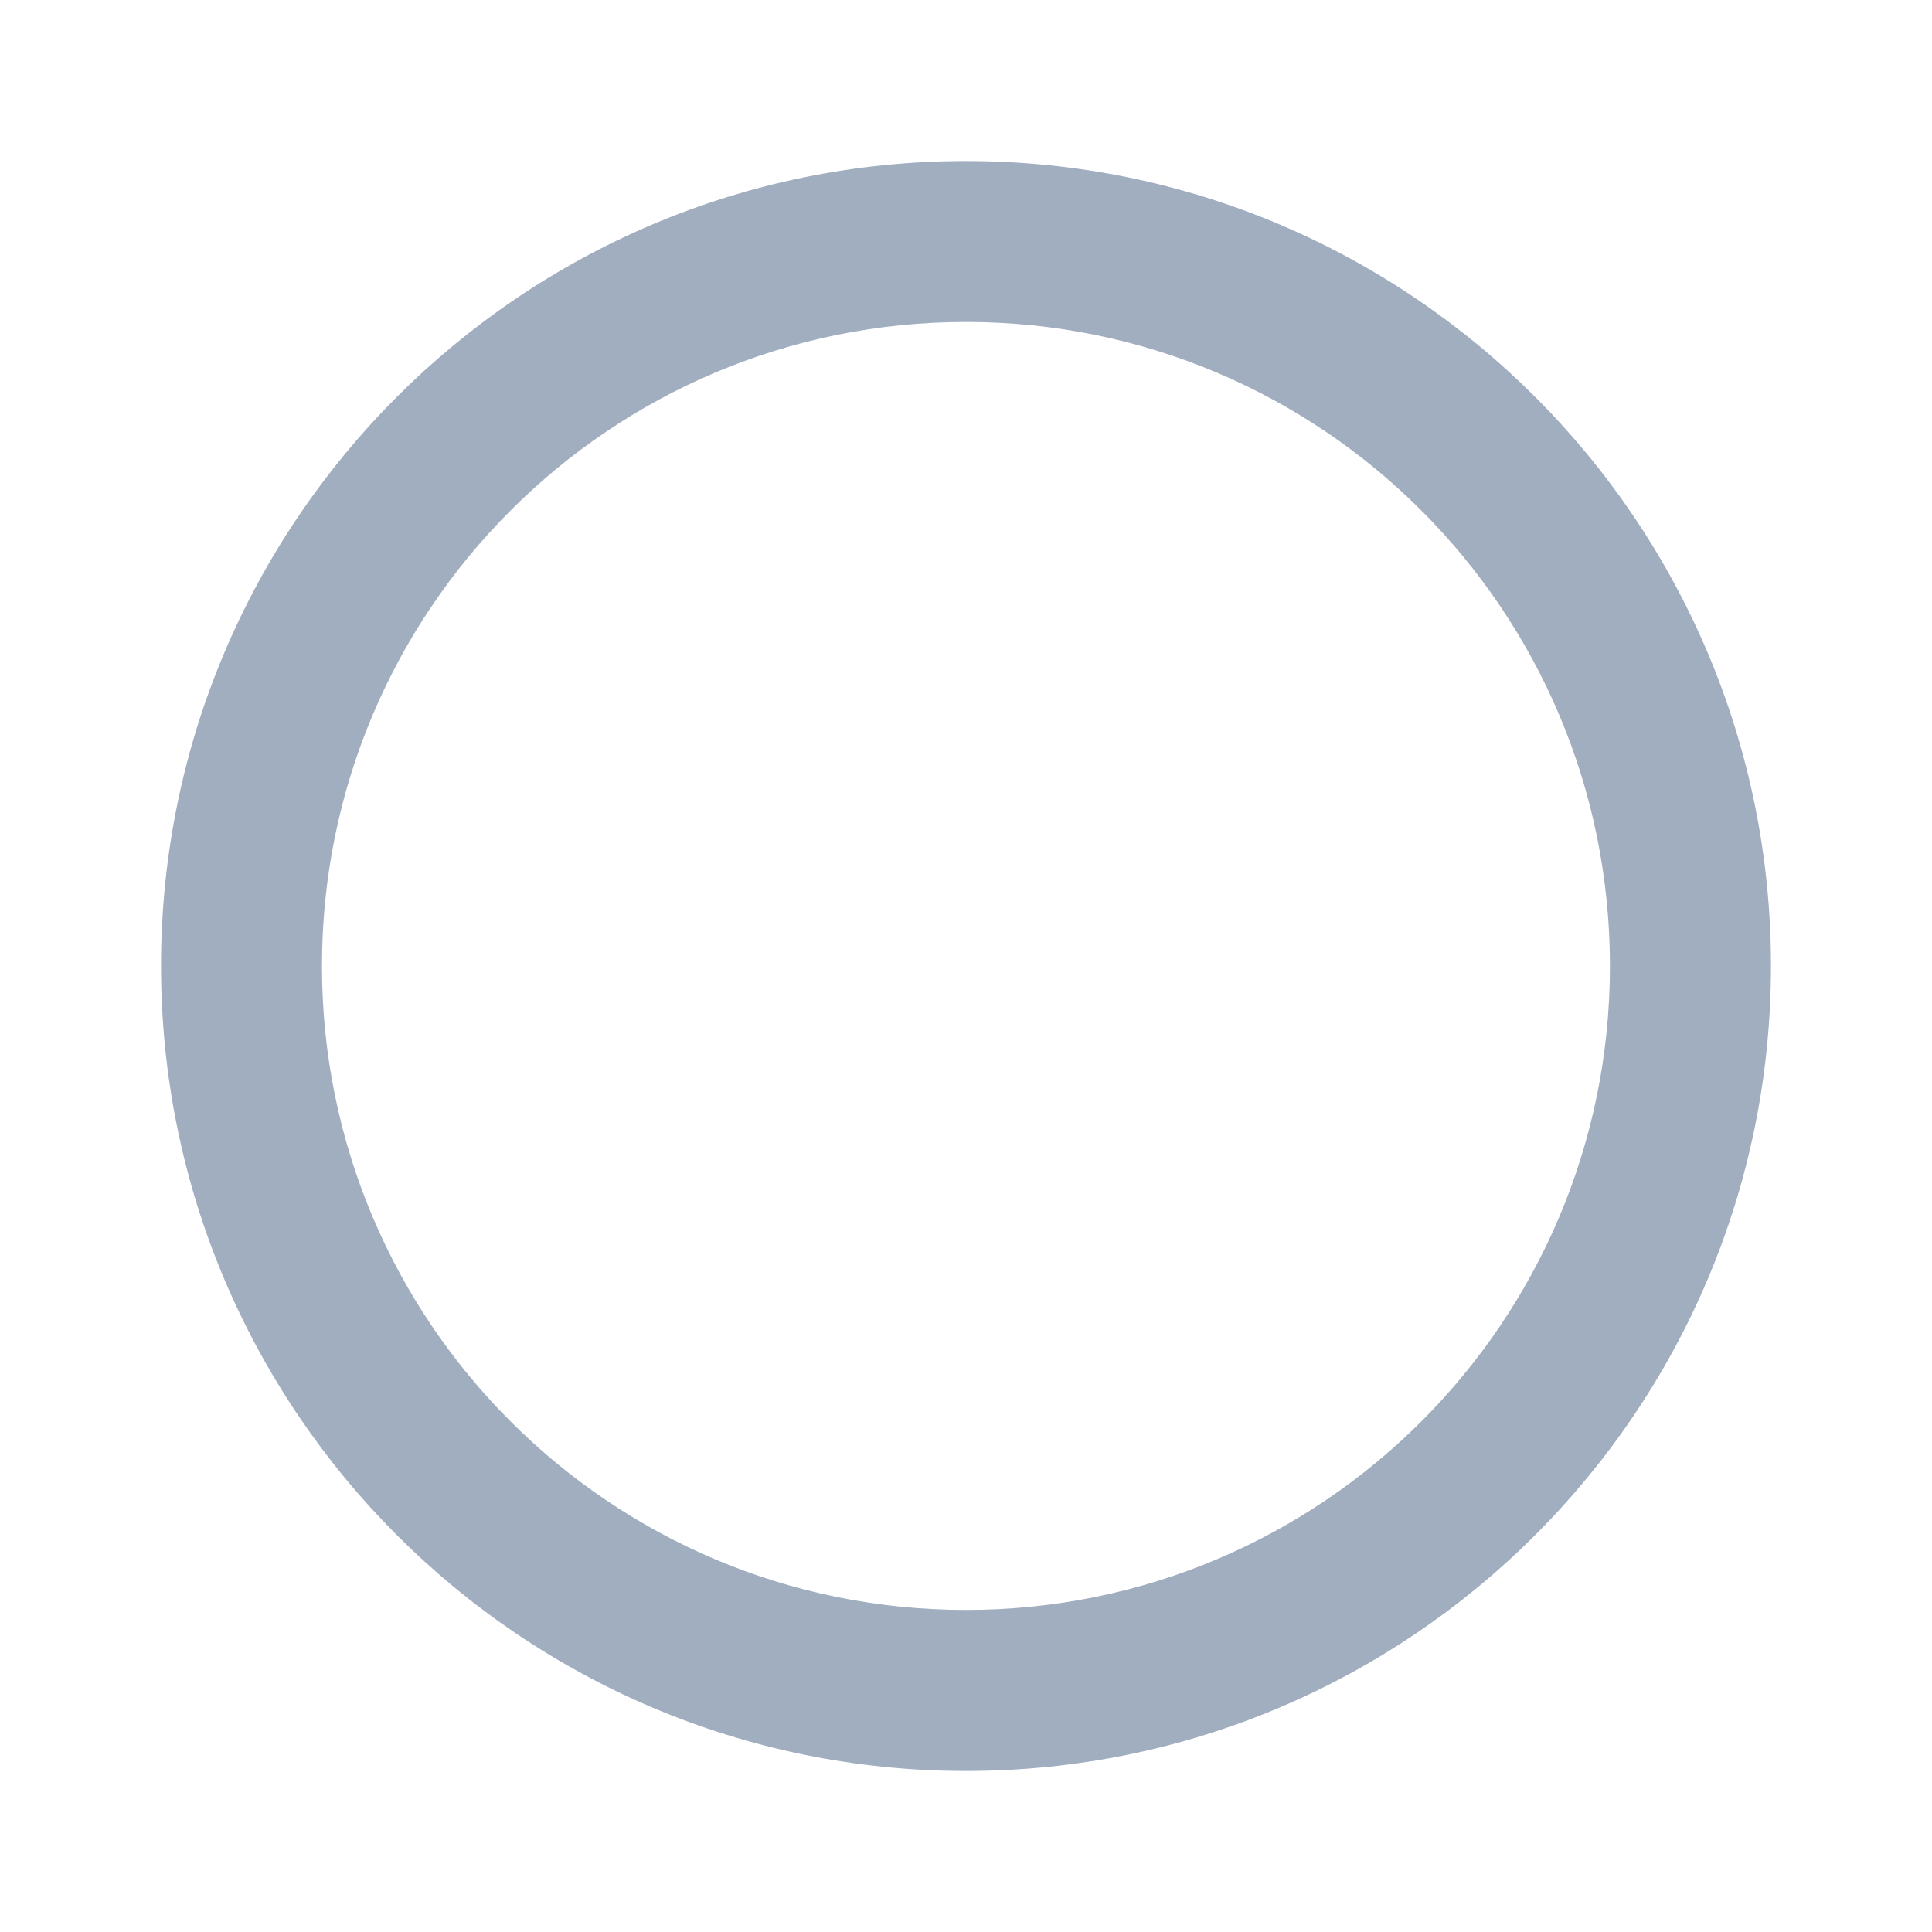 <svg width="20" height="20" viewBox="0 0 20 20" fill="none" xmlns="http://www.w3.org/2000/svg">
<path d="M10 1.667C5.4 1.667 1.667 5.4 1.667 10C1.667 14.6 5.4 18.333 10 18.333C14.6 18.333 18.333 14.6 18.333 10C18.333 5.4 14.6 1.667 10 1.667ZM10 16.666C6.316 16.666 3.333 13.683 3.333 10C3.333 6.316 6.316 3.333 10 3.333C13.683 3.333 16.666 6.316 16.666 10C16.666 13.683 13.683 16.666 10 16.666Z" fill="#A0AEC0"/>
</svg>
